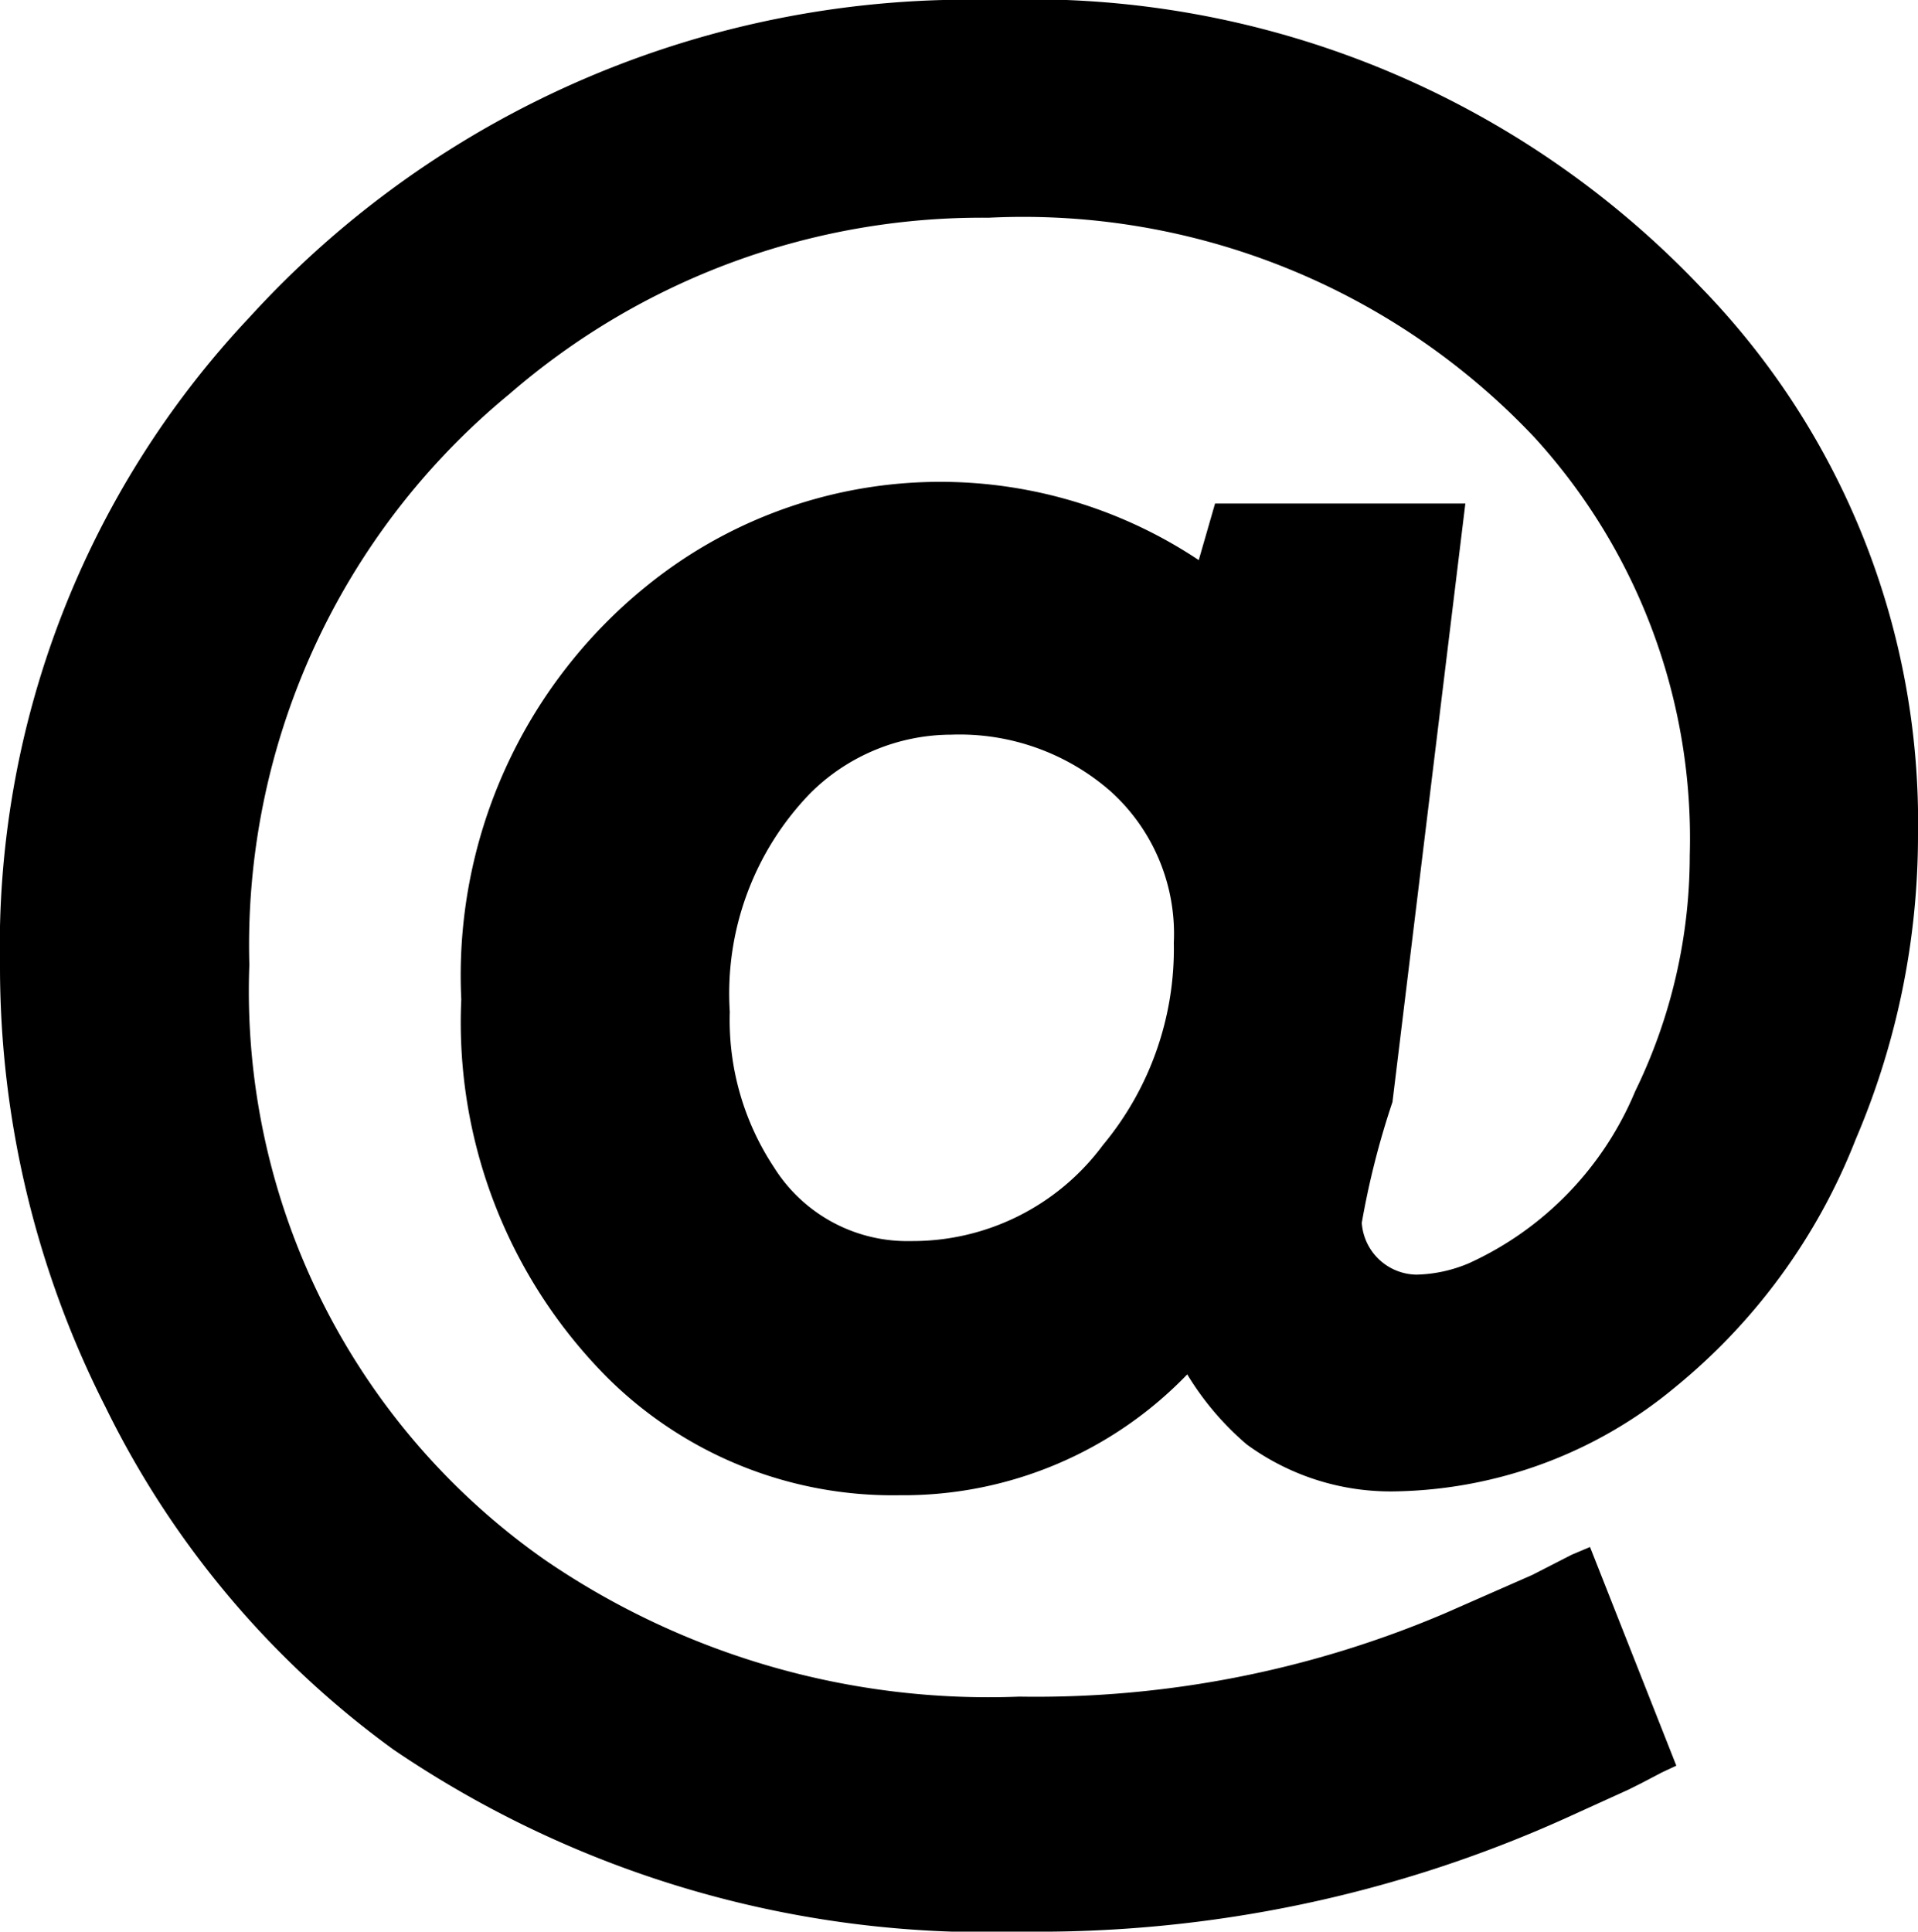 <svg viewBox="0 0 20 20.14" fill="currentColor" xmlns="http://www.w3.org/2000/svg"><path class="ascls-1" d="M20 8.71a8.06 8.06 0 0 1-.65 3.17 6.29 6.29 0 0 1-1.89 2.59 4.68 4.68 0 0 1-2.92 1.08 2.54 2.54 0 0 1-1.54-.49 3 3 0 0 1-.62-.73 4.11 4.11 0 0 1-3 1.26 4.22 4.22 0 0 1-3.06-1.24 5.25 5.25 0 0 1-1.51-3.93 5.22 5.22 0 0 1 1.92-4.3 4.86 4.86 0 0 1 5.77-.28l.17-.59h2.61l-.76 6.24a8.63 8.63 0 0 0-.32 1.26.58.58 0 0 0 .57.54 1.48 1.48 0 0 0 .55-.12 3.41 3.41 0 0 0 1.73-1.79 5.61 5.61 0 0 0 .57-2.46A6.2 6.2 0 0 0 16 4.56a7.33 7.33 0 0 0-5.69-2.29 7.52 7.52 0 0 0-5 1.84 7.44 7.44 0 0 0-2.71 5.95 7.24 7.24 0 0 0 3.09 6.21 8.19 8.19 0 0 0 4.94 1.42 10.88 10.88 0 0 0 4.44-.87l.91-.4.41-.21.19-.08.9 2.28-.15.07-.21.11-.14.07-.66.3a13.38 13.38 0 0 1-5.66 1.18 11 11 0 0 1-6.56-1.9 9.65 9.65 0 0 1-3-3.57A10.13 10.13 0 0 1 0 10.08a9.57 9.57 0 0 1 2.6-6.77A10.15 10.15 0 0 1 10.37 0a9.64 9.64 0 0 1 7.37 3A8 8 0 0 1 20 8.71zm-7.76 1.12a2 2 0 0 0-.66-1.58 2.39 2.39 0 0 0-1.66-.59 2.09 2.09 0 0 0-1.47.61 3 3 0 0 0-.84 2.28 2.78 2.78 0 0 0 .46 1.62 1.64 1.64 0 0 0 1.43.77 2.47 2.47 0 0 0 2-1 3.2 3.2 0 0 0 .74-2.11z"></path></svg>